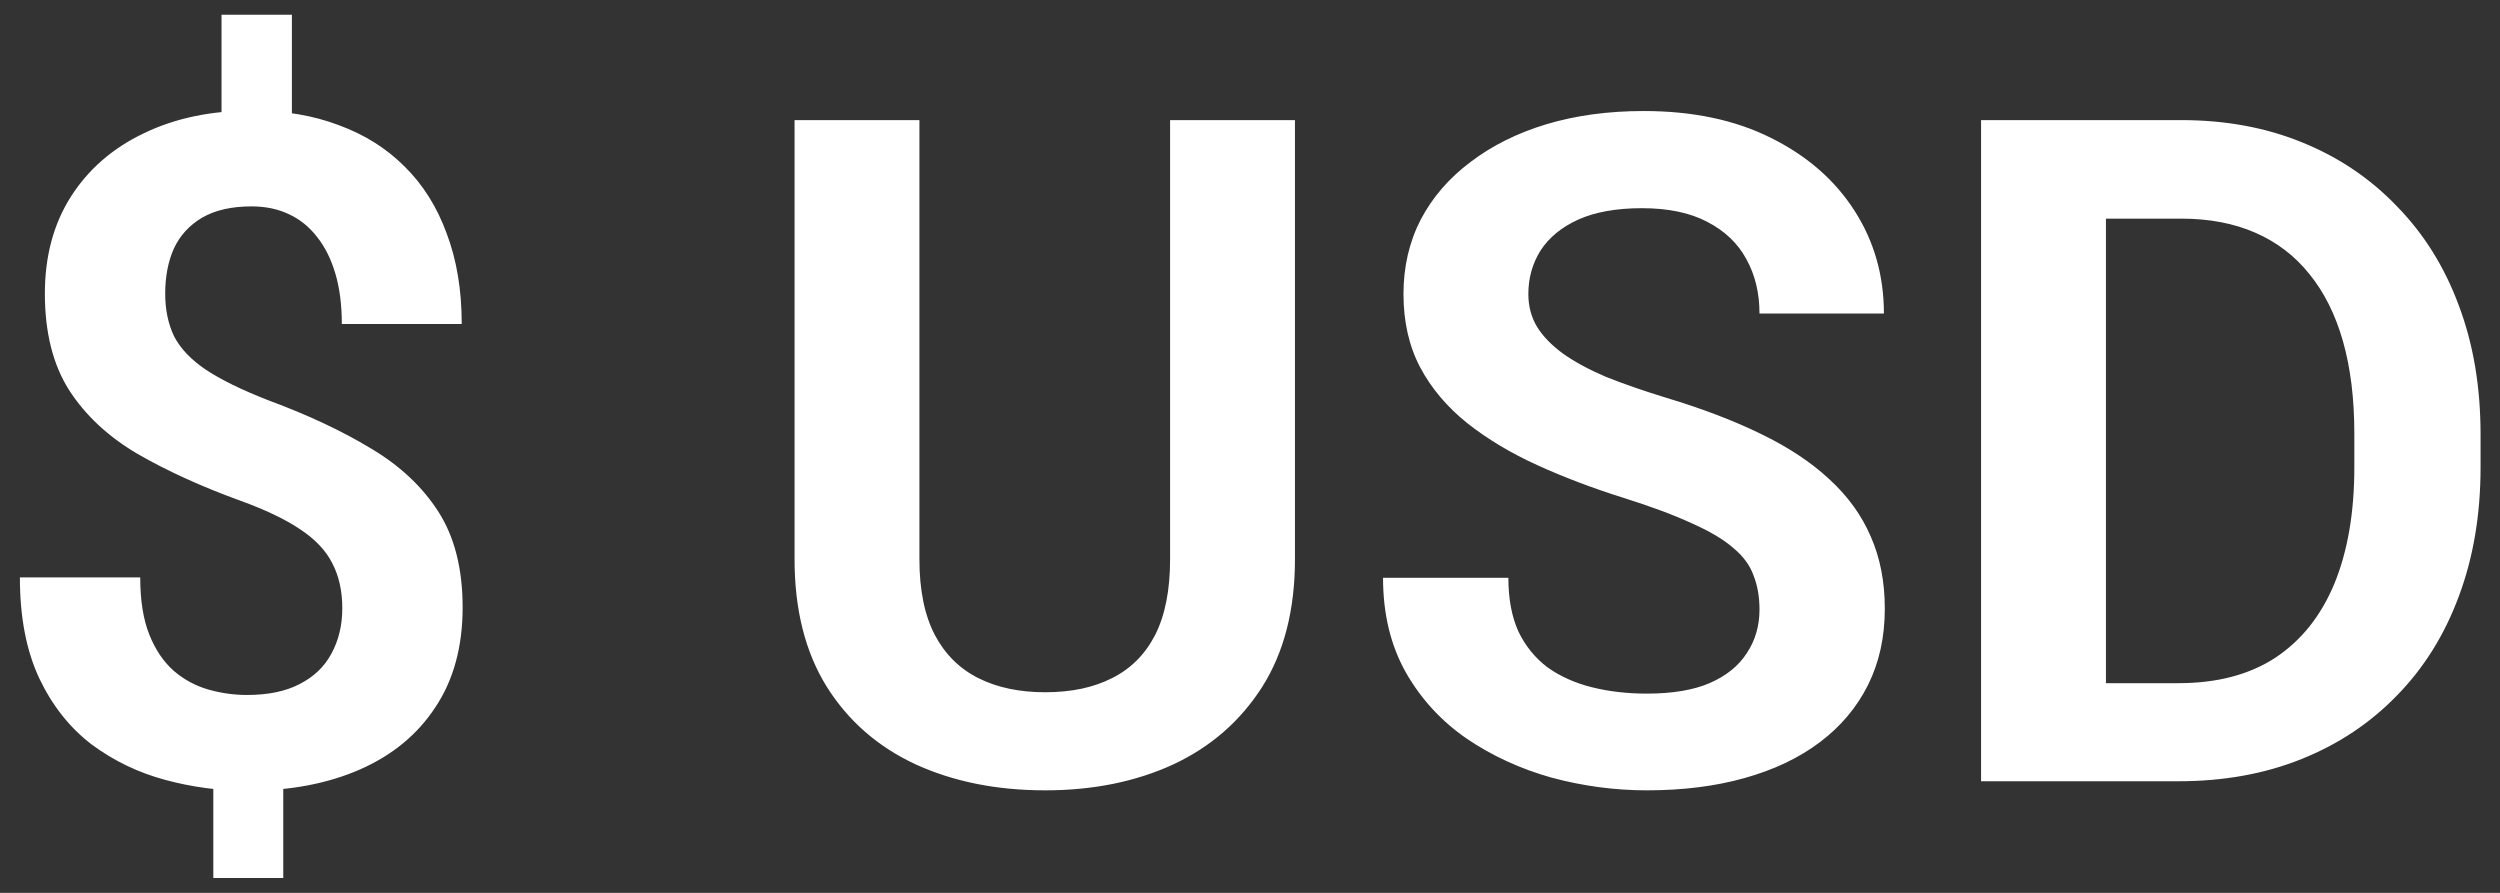 <svg width="112" height="40" viewBox="0 0 112 40" fill="none" xmlns="http://www.w3.org/2000/svg">
<rect x="0" y="0" width="112" height="40" fill="#333333" stroke="none"/>
<path d="M13.077 0.661V6.703H9.924V0.661H13.077ZM12.69 33.881V39.333H9.557V33.881H12.69ZM15.335 27.249C15.335 26.476 15.185 25.805 14.887 25.235C14.602 24.666 14.121 24.157 13.443 23.71C12.778 23.262 11.883 22.835 10.758 22.428C9.008 21.791 7.476 21.092 6.16 20.333C4.845 19.56 3.821 18.604 3.088 17.465C2.37 16.325 2.01 14.888 2.01 13.152C2.01 11.484 2.397 10.039 3.17 8.819C3.956 7.585 5.048 6.635 6.445 5.971C7.842 5.293 9.462 4.954 11.307 4.954C12.744 4.954 14.033 5.171 15.172 5.605C16.325 6.025 17.308 6.642 18.122 7.456C18.949 8.27 19.58 9.273 20.014 10.467C20.461 11.646 20.685 12.996 20.685 14.515H15.314C15.314 13.674 15.22 12.928 15.03 12.277C14.84 11.626 14.569 11.077 14.216 10.629C13.863 10.168 13.436 9.822 12.934 9.592C12.446 9.361 11.89 9.246 11.266 9.246C10.371 9.246 9.632 9.416 9.049 9.755C8.479 10.094 8.059 10.555 7.788 11.138C7.53 11.721 7.401 12.392 7.401 13.152C7.401 13.884 7.537 14.528 7.808 15.084C8.093 15.627 8.567 16.122 9.232 16.569C9.91 17.017 10.839 17.471 12.019 17.932C13.782 18.583 15.314 19.302 16.616 20.089C17.918 20.862 18.929 21.811 19.647 22.937C20.366 24.062 20.726 25.486 20.726 27.209C20.726 28.972 20.319 30.464 19.505 31.684C18.705 32.905 17.579 33.834 16.128 34.471C14.677 35.108 12.989 35.427 11.063 35.427C9.829 35.427 8.608 35.264 7.401 34.939C6.194 34.614 5.096 34.085 4.106 33.352C3.129 32.606 2.349 31.623 1.766 30.402C1.183 29.168 0.891 27.656 0.891 25.866H6.282C6.282 26.897 6.418 27.751 6.689 28.429C6.96 29.107 7.326 29.65 7.788 30.057C8.249 30.45 8.764 30.728 9.334 30.891C9.903 31.053 10.48 31.135 11.063 31.135C12.012 31.135 12.799 30.972 13.422 30.647C14.06 30.321 14.535 29.867 14.847 29.284C15.172 28.687 15.335 28.009 15.335 27.249ZM52.42 5.381H58.014V25.052C58.014 27.317 57.526 29.223 56.549 30.769C55.573 32.301 54.244 33.461 52.562 34.247C50.88 35.02 48.968 35.407 46.825 35.407C44.656 35.407 42.723 35.02 41.028 34.247C39.333 33.461 38.003 32.301 37.041 30.769C36.078 29.223 35.596 27.317 35.596 25.052V5.381H41.19V25.052C41.19 26.436 41.421 27.568 41.882 28.45C42.343 29.318 42.994 29.962 43.835 30.382C44.676 30.803 45.673 31.013 46.825 31.013C47.992 31.013 48.989 30.803 49.816 30.382C50.657 29.962 51.301 29.318 51.748 28.45C52.196 27.568 52.42 26.436 52.42 25.052V5.381ZM78.825 27.31C78.825 26.741 78.737 26.232 78.56 25.785C78.397 25.324 78.092 24.91 77.645 24.544C77.211 24.164 76.594 23.798 75.793 23.445C75.007 23.079 73.99 22.699 72.742 22.306C71.359 21.872 70.07 21.384 68.877 20.841C67.684 20.299 66.632 19.668 65.724 18.95C64.829 18.231 64.13 17.404 63.629 16.468C63.127 15.518 62.876 14.42 62.876 13.172C62.876 11.952 63.133 10.839 63.649 9.836C64.178 8.832 64.924 7.971 65.887 7.252C66.85 6.52 67.982 5.957 69.284 5.564C70.599 5.171 72.05 4.974 73.637 4.974C75.834 4.974 77.733 5.374 79.333 6.174C80.947 6.974 82.195 8.059 83.076 9.429C83.958 10.799 84.399 12.338 84.399 14.047H78.825C78.825 13.125 78.628 12.311 78.235 11.606C77.855 10.901 77.272 10.345 76.485 9.938C75.712 9.531 74.736 9.327 73.556 9.327C72.417 9.327 71.467 9.497 70.708 9.836C69.962 10.175 69.399 10.636 69.019 11.219C68.653 11.802 68.47 12.453 68.47 13.172C68.47 13.715 68.599 14.203 68.857 14.637C69.114 15.057 69.501 15.457 70.016 15.837C70.531 16.203 71.169 16.549 71.928 16.875C72.701 17.186 73.597 17.498 74.614 17.81C76.241 18.299 77.665 18.841 78.886 19.438C80.12 20.035 81.144 20.713 81.957 21.472C82.785 22.232 83.402 23.086 83.809 24.035C84.229 24.985 84.439 26.063 84.439 27.27C84.439 28.544 84.188 29.684 83.687 30.687C83.185 31.691 82.466 32.545 81.53 33.251C80.594 33.956 79.469 34.491 78.153 34.858C76.851 35.224 75.394 35.407 73.78 35.407C72.342 35.407 70.918 35.217 69.508 34.837C68.111 34.444 66.843 33.861 65.704 33.088C64.564 32.301 63.656 31.311 62.978 30.118C62.3 28.911 61.96 27.5 61.96 25.886H67.575C67.575 26.822 67.724 27.622 68.023 28.287C68.335 28.938 68.769 29.474 69.325 29.894C69.894 30.301 70.559 30.599 71.318 30.789C72.078 30.979 72.898 31.074 73.78 31.074C74.919 31.074 75.855 30.918 76.587 30.606C77.333 30.28 77.889 29.833 78.255 29.263C78.635 28.694 78.825 28.043 78.825 27.31ZM97.601 35H91.213L91.254 30.606H97.601C99.323 30.606 100.768 30.226 101.934 29.467C103.1 28.694 103.982 27.588 104.579 26.151C105.175 24.7 105.474 22.964 105.474 20.943V19.417C105.474 17.858 105.304 16.481 104.965 15.288C104.626 14.094 104.124 13.091 103.46 12.277C102.809 11.463 102.002 10.846 101.039 10.426C100.076 10.005 98.971 9.795 97.723 9.795H91.091V5.381H97.723C99.703 5.381 101.507 5.713 103.134 6.378C104.775 7.042 106.192 7.998 107.386 9.246C108.593 10.48 109.515 11.958 110.153 13.681C110.804 15.403 111.129 17.329 111.129 19.458V20.943C111.129 23.059 110.804 24.985 110.153 26.721C109.515 28.443 108.593 29.921 107.386 31.155C106.192 32.389 104.768 33.339 103.114 34.003C101.459 34.668 99.622 35 97.601 35ZM94.346 5.381V35H88.752V5.381H94.346Z" fill="white"/>
</svg>
